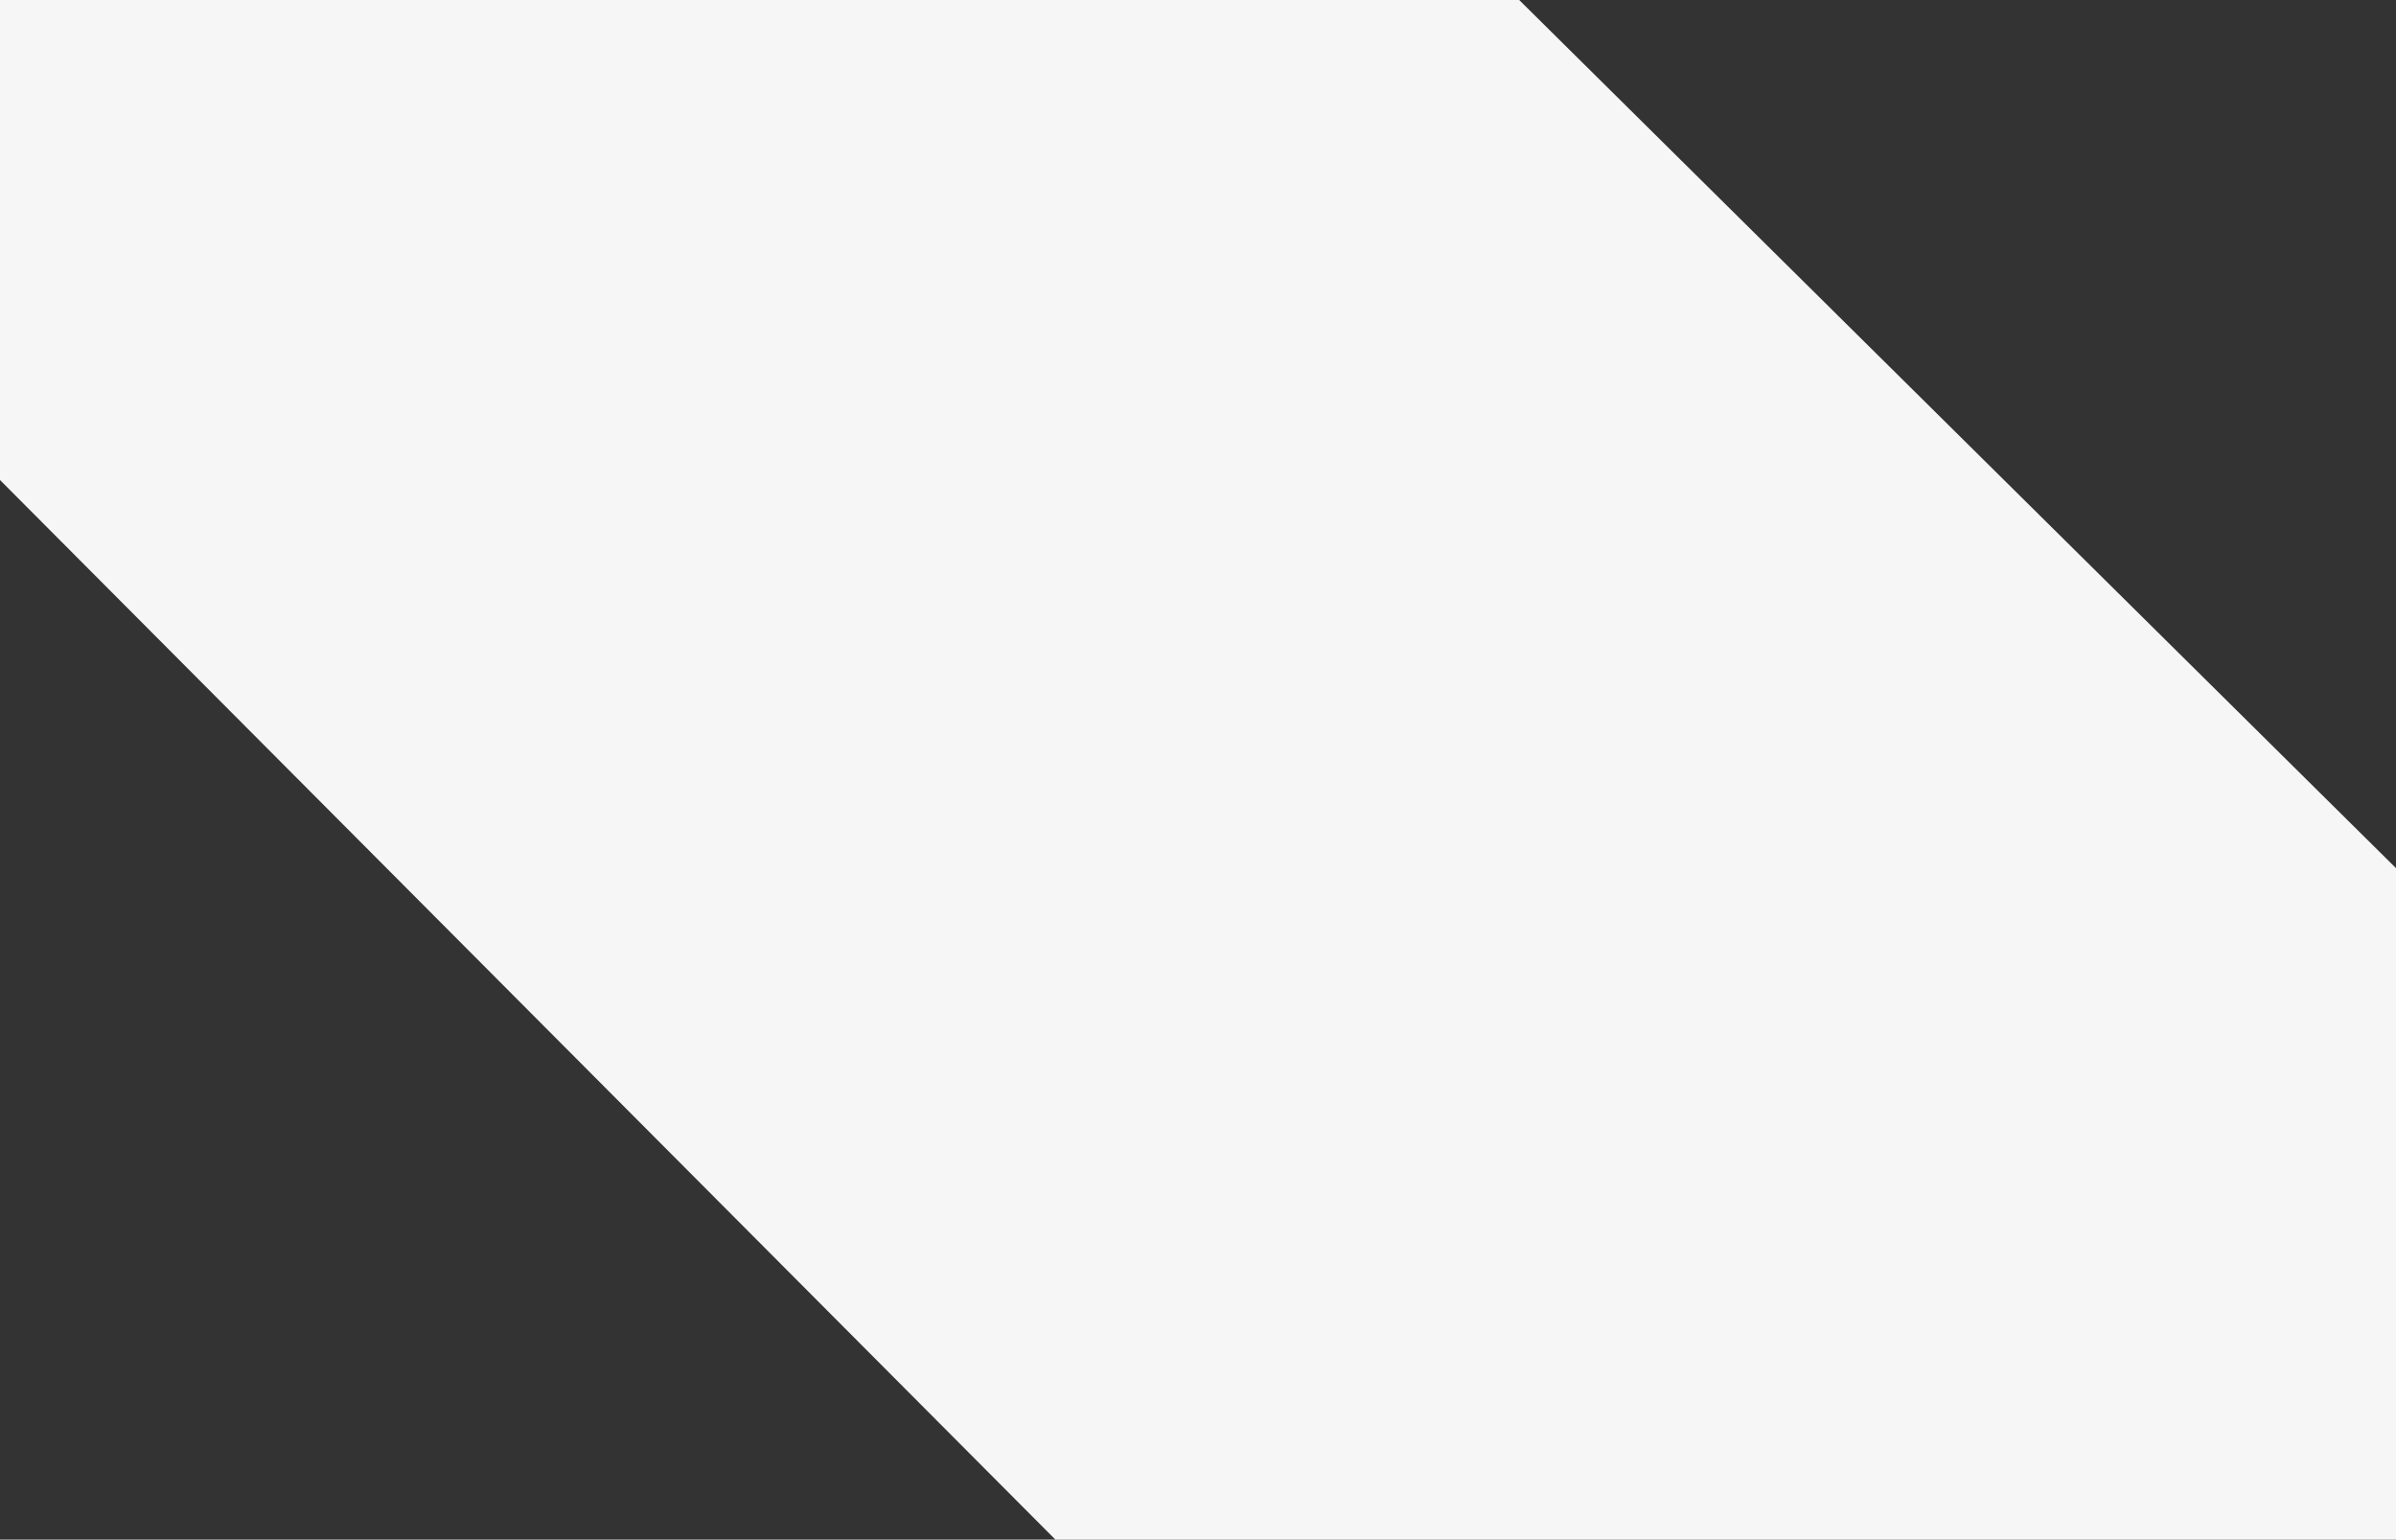 <?xml version="1.0" encoding="utf-8"?>
<!-- Generator: Adobe Illustrator 16.0.0, SVG Export Plug-In . SVG Version: 6.00 Build 0)  -->
<!DOCTYPE svg PUBLIC "-//W3C//DTD SVG 1.1//EN" "http://www.w3.org/Graphics/SVG/1.1/DTD/svg11.dtd">
<svg version="1.1" id="Layer_1" xmlns="http://www.w3.org/2000/svg" xmlns:xlink="http://www.w3.org/1999/xlink" x="0px" y="0px"
	 width="279px" height="179.3px" viewBox="0 0 279 179.3" enable-background="new 0 0 279 179.3" xml:space="preserve">
<rect x="0" y="0" width="279" height="179.3" fill="#333333" stroke="none"/>
<polygon fill="#F6F6F6" points="0,55.9 122.9,179.3 279,179.3 279,101.1 176.9,0 0,0 "/>
</svg>
